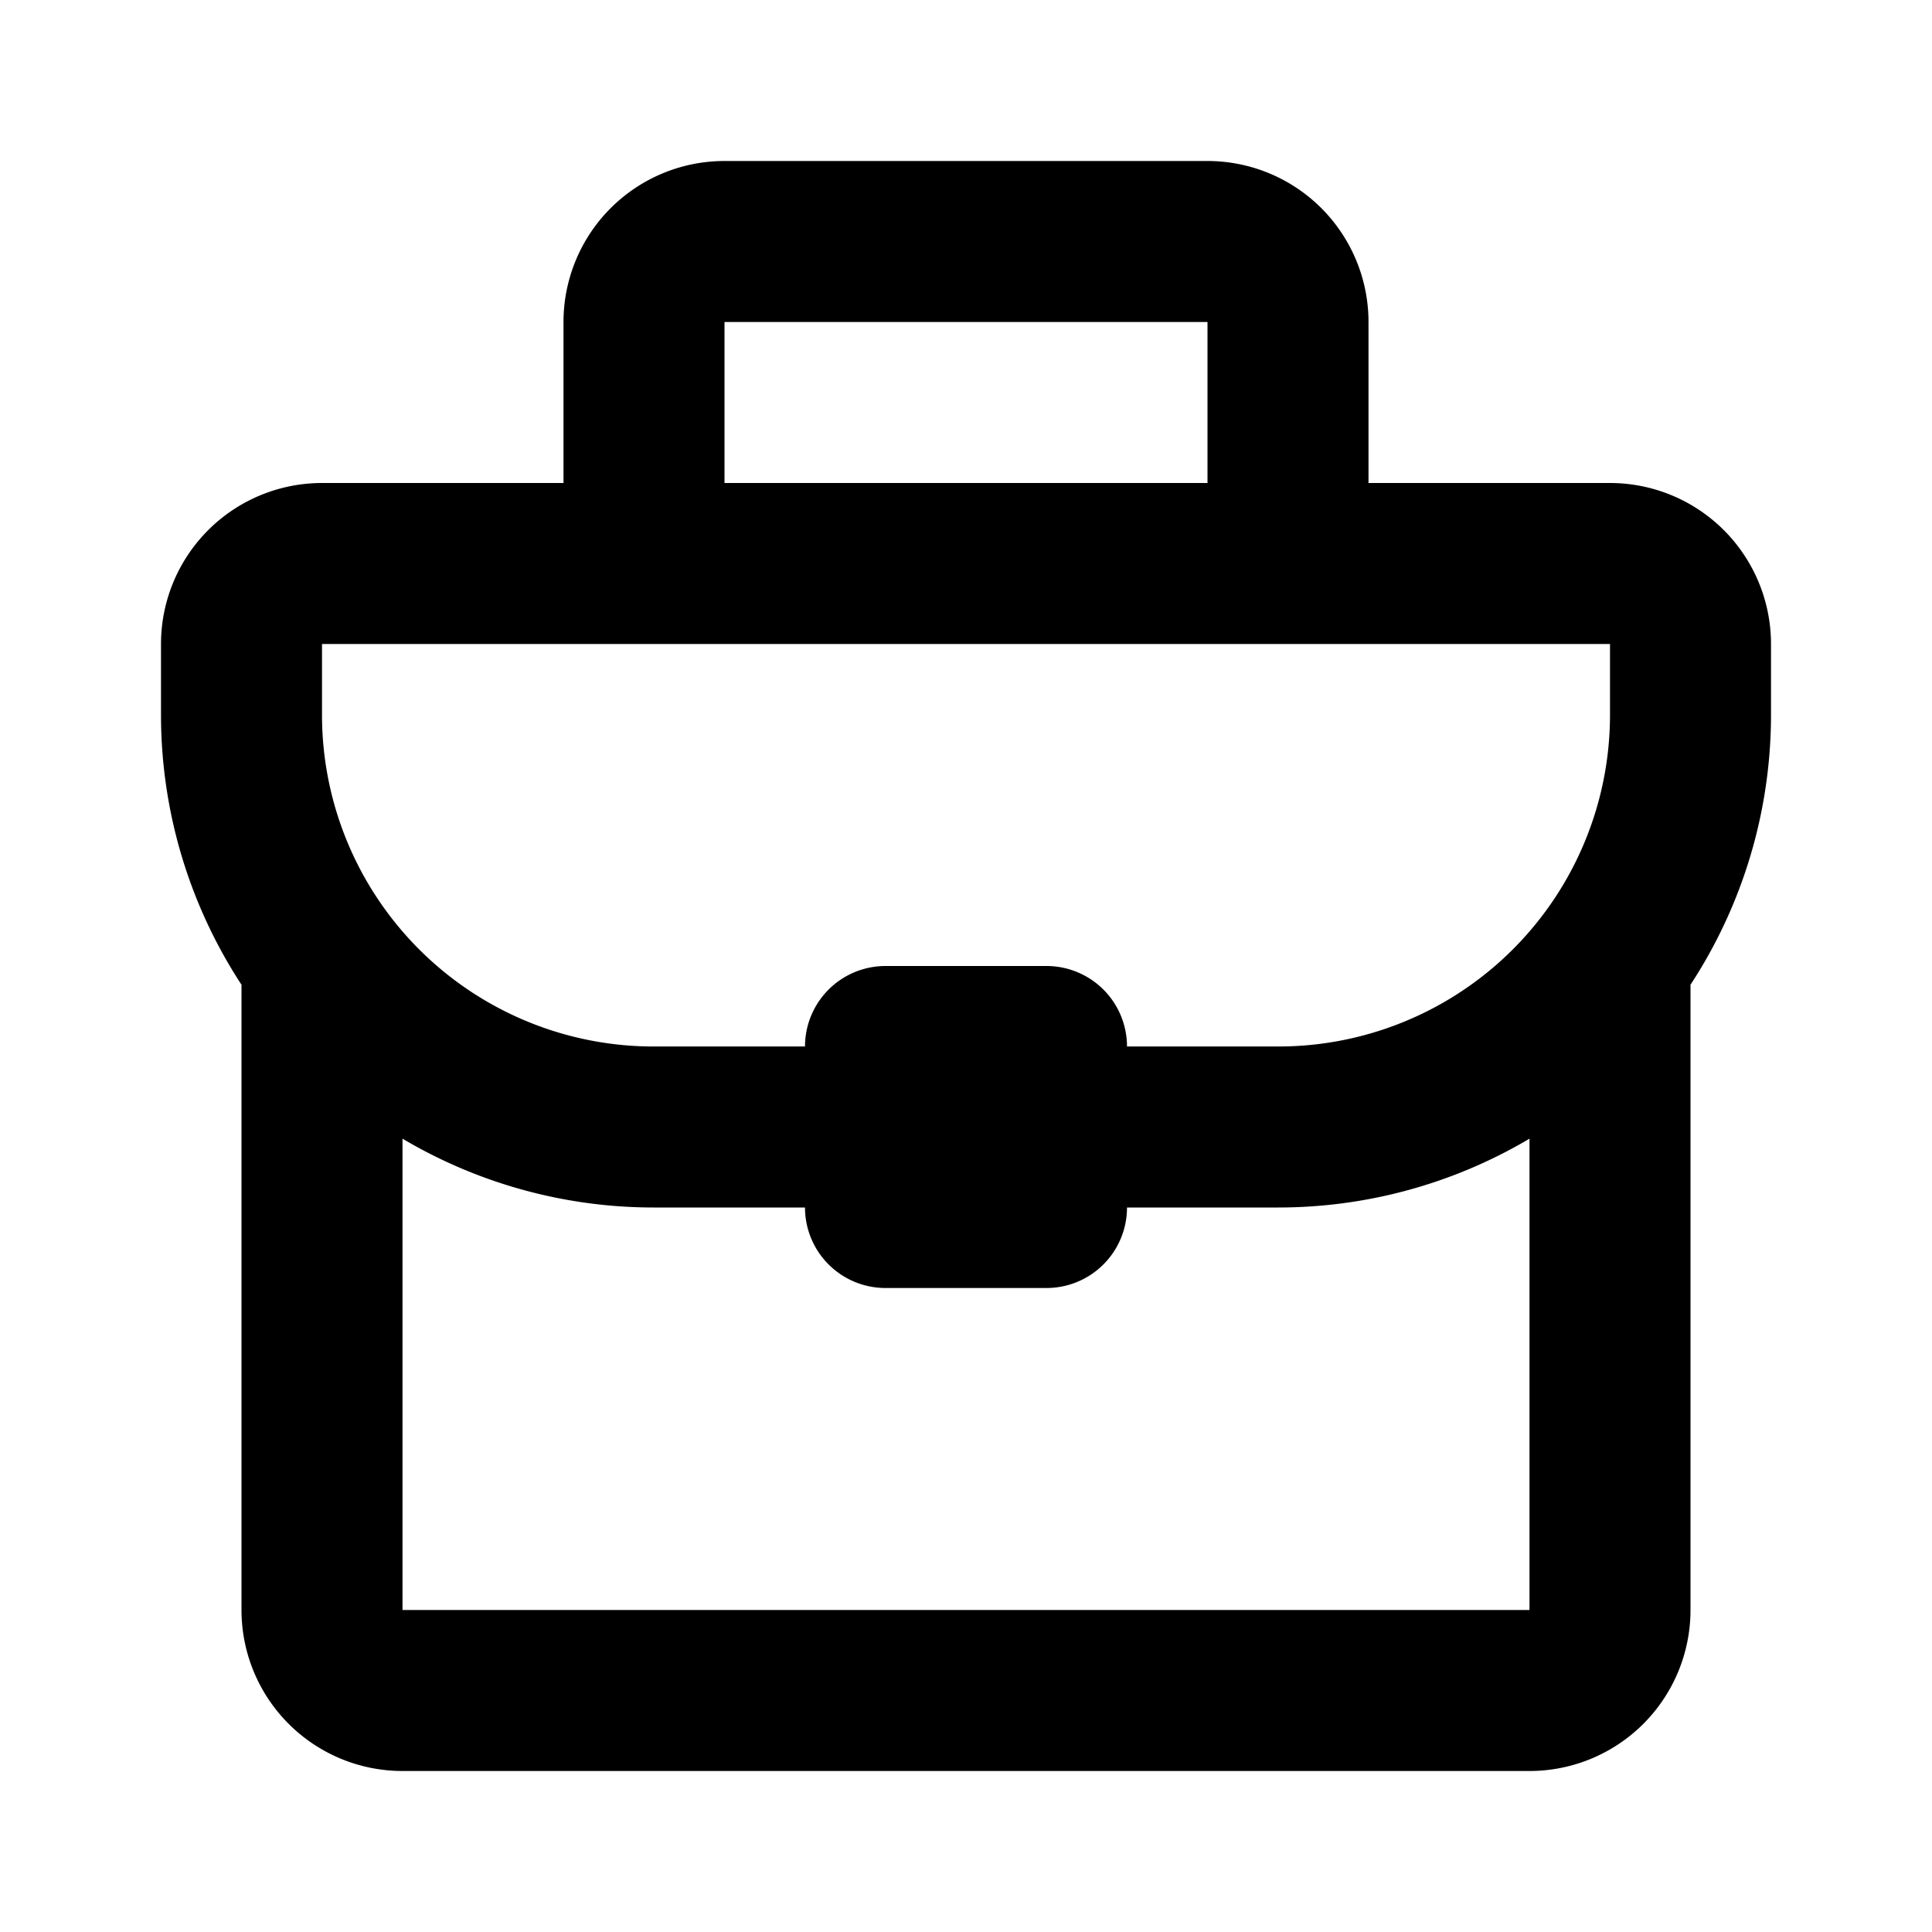 <svg class="icon line" width="48" height="48" id="portfolio" xmlns="http://www.w3.org/2000/svg" viewBox="0 0 24 24"><title style="stroke-width: 2; stroke: rgb(0, 0, 0);">portfolio</title><path id="primary" d="M20,12v8a1,1,0,0,1-1,1H5a1,1,0,0,1-1-1V12M16,4a1,1,0,0,0-1-1H9A1,1,0,0,0,8,4V7h8ZM13,14h2.88A5.12,5.12,0,0,0,21,8.88V8a1,1,0,0,0-1-1H4A1,1,0,0,0,3,8v.88A5.12,5.12,0,0,0,8.12,14H11m2-1H11v2h2Z" style="fill: none; stroke: rgb(0, 0, 0); stroke-linecap: round; stroke-linejoin: round; stroke-width: 2;"></path></svg>
